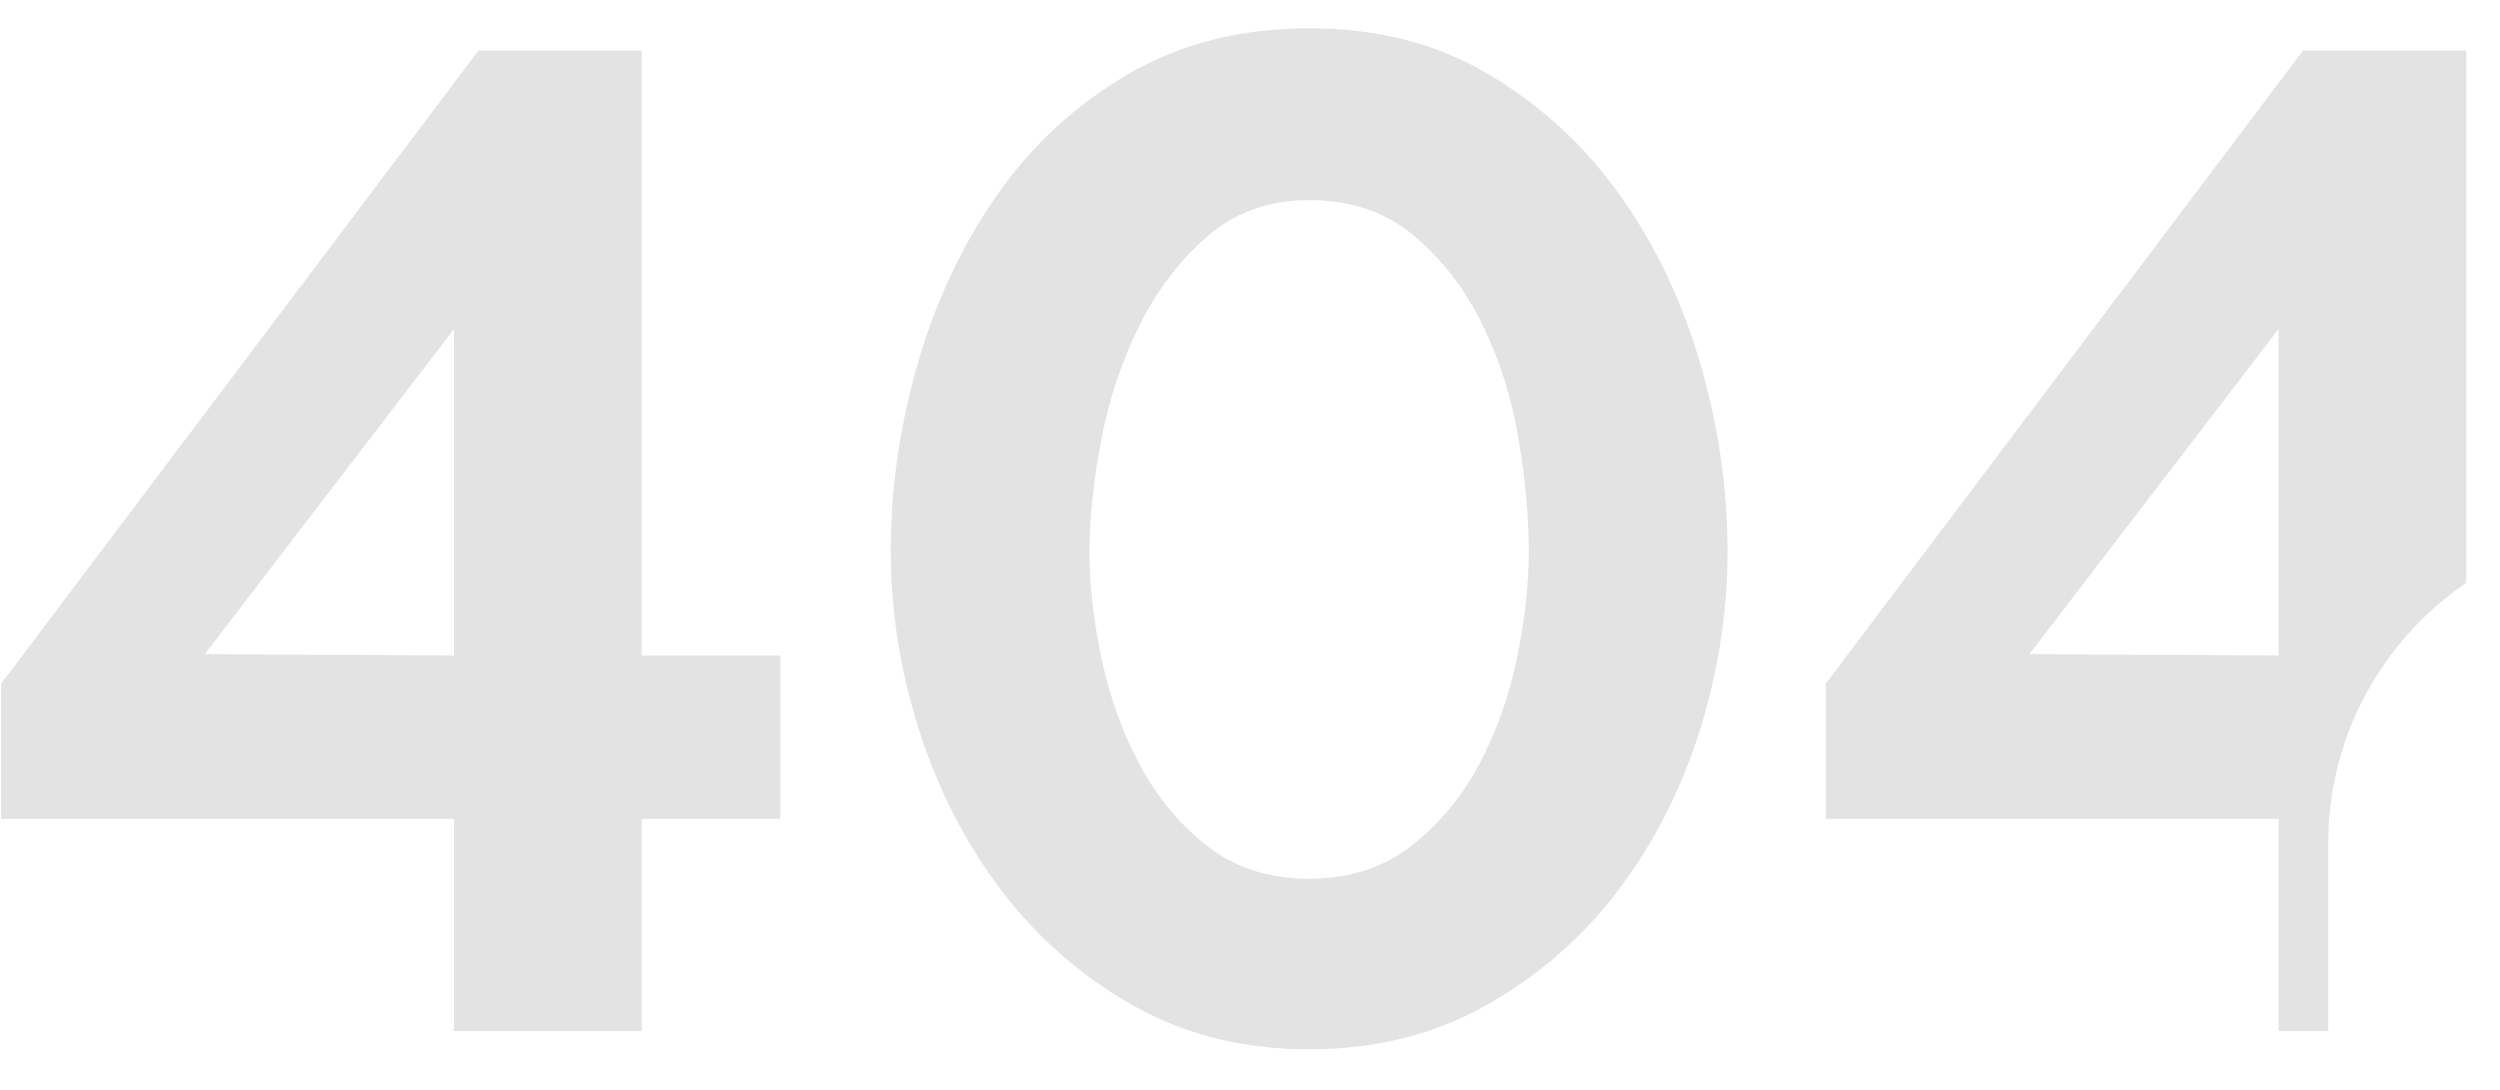 <svg width="39" height="17" viewBox="0 0 39 17" fill="none" xmlns="http://www.w3.org/2000/svg">
<path d="M20.424 16.369C19.401 16.369 18.49 16.144 17.686 15.691C16.88 15.237 16.198 14.645 15.637 13.91C15.076 13.175 14.644 12.344 14.345 11.412C14.045 10.481 13.896 9.543 13.896 8.598C13.896 7.616 14.037 6.638 14.317 5.67C14.597 4.701 15.008 3.827 15.55 3.047C16.094 2.269 16.773 1.64 17.592 1.161C18.407 0.684 19.351 0.441 20.424 0.441C21.495 0.441 22.436 0.686 23.245 1.172C24.055 1.657 24.737 2.289 25.285 3.066C25.835 3.844 26.249 4.718 26.529 5.689C26.809 6.66 26.95 7.629 26.95 8.598C26.95 9.543 26.805 10.481 26.512 11.412C26.216 12.344 25.787 13.175 25.228 13.91C24.666 14.645 23.98 15.237 23.17 15.691C22.359 16.144 21.445 16.369 20.424 16.369ZM20.424 3.122C19.796 3.122 19.267 3.311 18.834 3.689C18.4 4.065 18.046 4.531 17.771 5.088C17.497 5.64 17.299 6.239 17.177 6.875C17.057 7.513 16.996 8.088 16.996 8.598C16.996 9.135 17.061 9.7 17.189 10.292C17.315 10.885 17.515 11.44 17.79 11.949C18.065 12.458 18.42 12.879 18.854 13.214C19.288 13.545 19.811 13.708 20.424 13.708C21.035 13.708 21.558 13.545 21.993 13.214C22.426 12.879 22.782 12.462 23.055 11.959C23.329 11.454 23.529 10.902 23.657 10.301C23.784 9.702 23.849 9.135 23.849 8.598C23.849 8.061 23.794 7.476 23.687 6.836C23.579 6.198 23.39 5.607 23.122 5.057C22.854 4.508 22.499 4.05 22.058 3.678C21.619 3.307 21.074 3.122 20.424 3.122ZM36.321 16.084H35.545V12.774H28.481V10.666L35.927 0.789H38.474V9.092C37.178 9.974 36.321 11.465 36.321 13.149V16.084ZM35.545 5.133L31.659 10.204L35.545 10.226V5.133ZM10.011 16.084H7.082V12.774H0.018V10.666L7.464 0.789H10.011V10.226H12.173V12.774H10.011V16.084ZM7.082 5.133L3.195 10.204L7.082 10.226V5.133Z" fill="#E3E3E3"/>
</svg>
